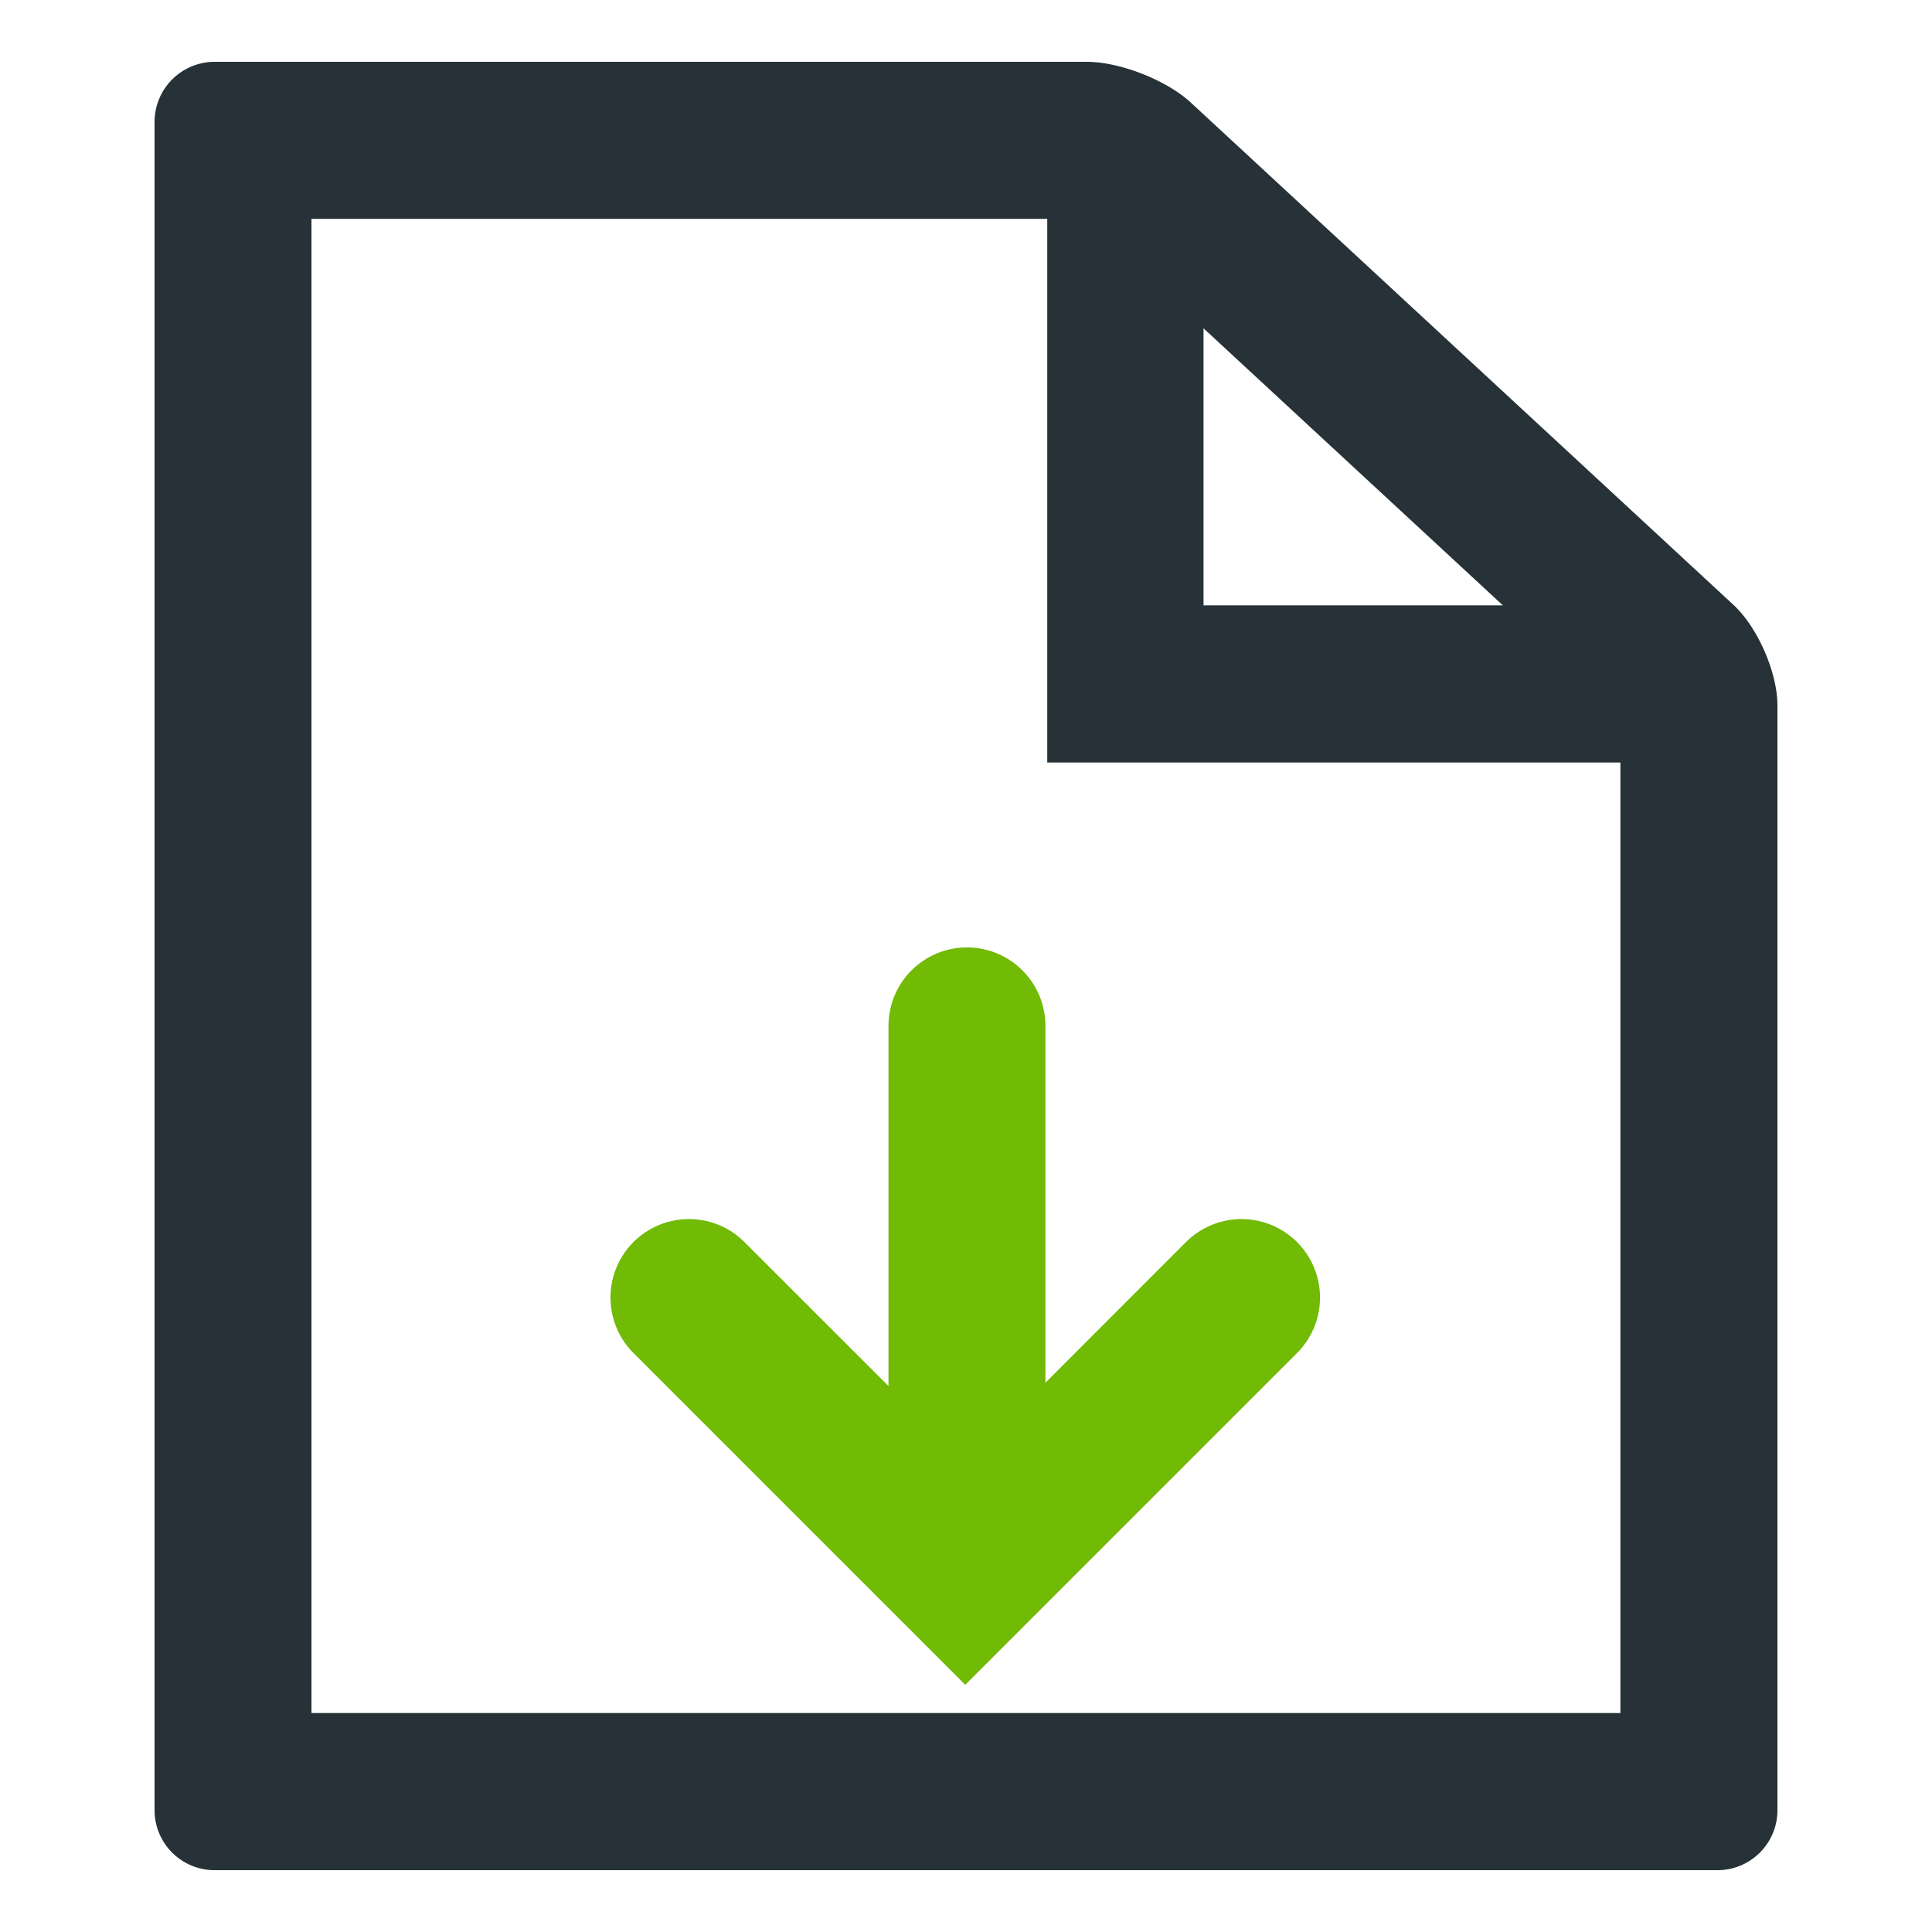 <svg xmlns="http://www.w3.org/2000/svg" width="18" height="18" fill="none"><g clip-path="url(#a)"><path fill="#263238" d="m10.1 2.029.042.035a.547.547 0 0 0-.08-.03.466.466 0 0 0 .063.005H2.902V15.96h12.195V6.573c0 .028.002.052.005.071a.31.31 0 0 0 .055.065L10.1 2.029Zm6.05 3.606c.226.21.41.63.41.938v10.292c0 .309-.25.559-.559.559H2a.559.559 0 0 1-.56-.559V1.135A.56.56 0 0 1 2 .576h8.126c.308 0 .742.17.969.38l5.056 4.68Z"/><path fill="#263238" d="M9.757 1.714v5.39h6.246V5.64h-4.79V1.707l-1.456.007Z"/><path fill="#71BA05" d="M8.278 14.113a.731.731 0 1 0 1.462 0V9.558a.731.731 0 1 0-1.462 0v4.555Z"/><path fill="#71BA05" d="m8.994 13.629 2.056-2.057a.731.731 0 0 1 1.034 1.034L9.51 15.18l-.517.517-.517-.517-2.574-2.574a.731.731 0 0 1 1.034-1.034l2.058 2.057Z"/></g><defs><clipPath id="a"><path fill="#fff" d="M0 0h18v18H0z"/></clipPath></defs></svg>